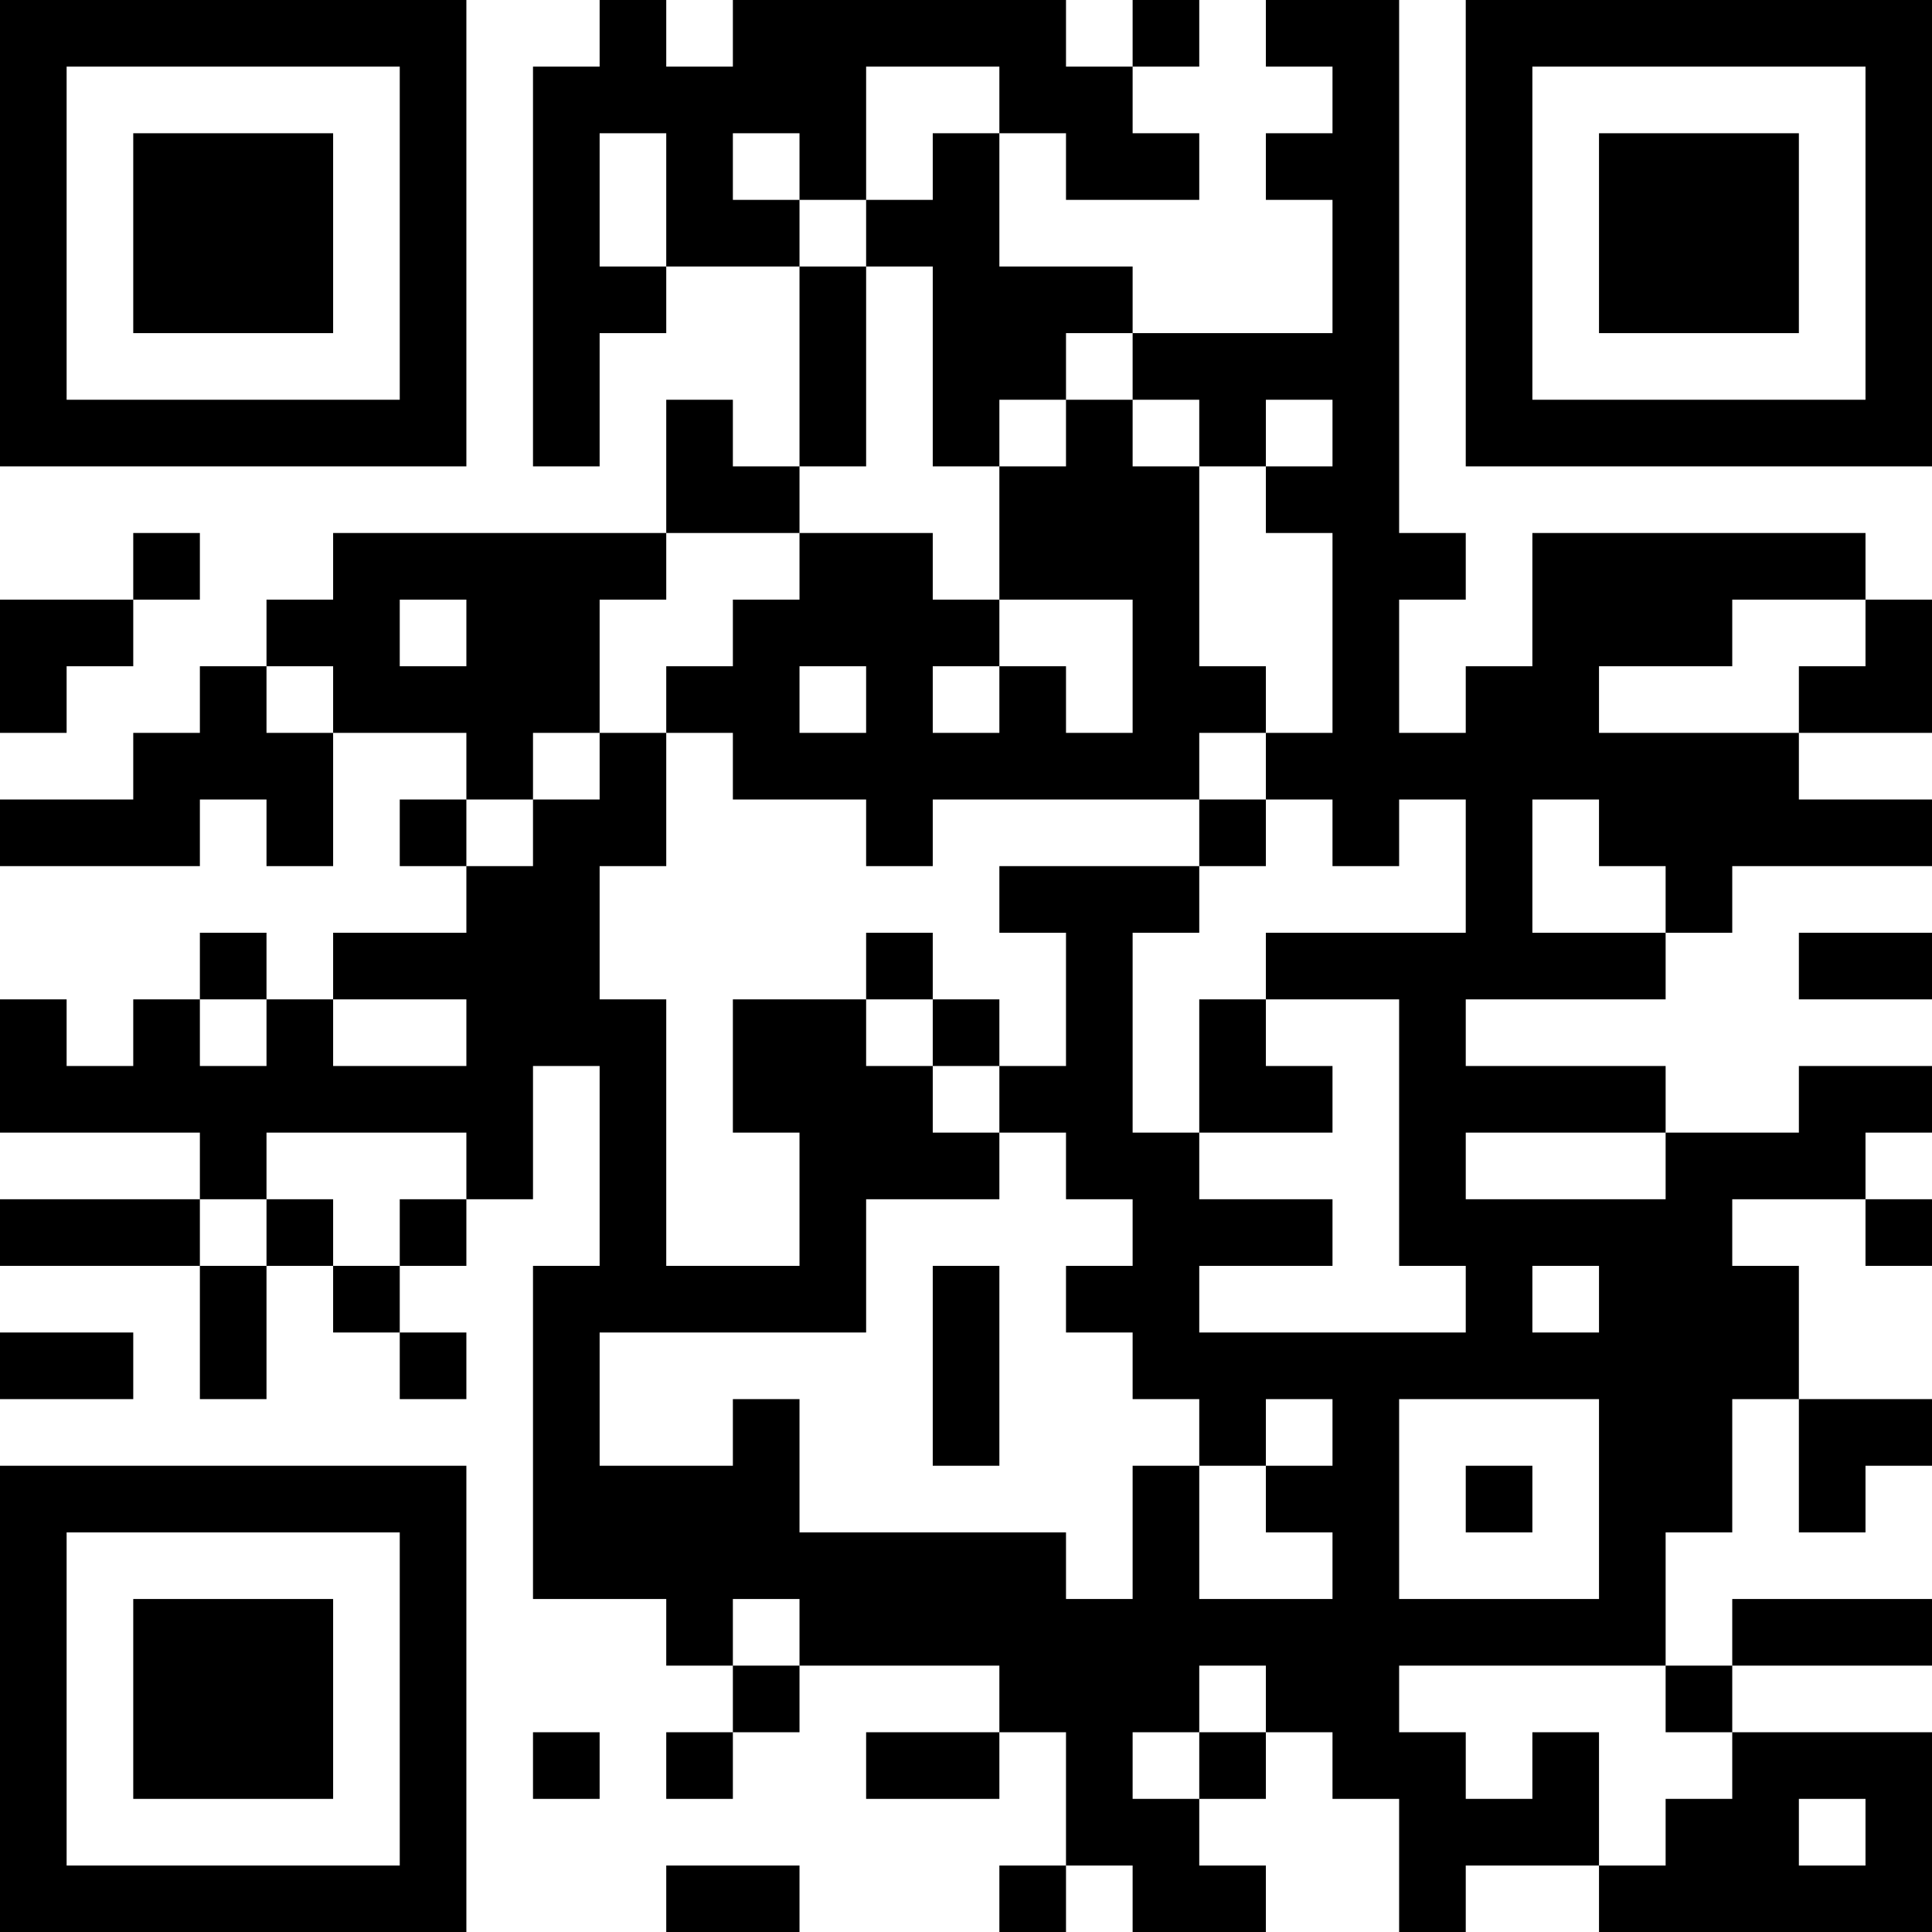 <?xml version="1.0" encoding="UTF-8"?>
<svg xmlns="http://www.w3.org/2000/svg" version="1.1" width="200" height="200" viewBox="0 0 200 200"><rect x="0" y="0" width="200" height="200" fill="#ffffff"/><g transform="scale(6.897)"><g transform="translate(0,0)"><path fill-rule="evenodd" d="M9 0L9 1L8 1L8 7L9 7L9 5L10 5L10 4L12 4L12 7L11 7L11 6L10 6L10 8L5 8L5 9L4 9L4 10L3 10L3 11L2 11L2 12L0 12L0 13L3 13L3 12L4 12L4 13L5 13L5 11L7 11L7 12L6 12L6 13L7 13L7 14L5 14L5 15L4 15L4 14L3 14L3 15L2 15L2 16L1 16L1 15L0 15L0 17L3 17L3 18L0 18L0 19L3 19L3 21L4 21L4 19L5 19L5 20L6 20L6 21L7 21L7 20L6 20L6 19L7 19L7 18L8 18L8 16L9 16L9 19L8 19L8 24L10 24L10 25L11 25L11 26L10 26L10 27L11 27L11 26L12 26L12 25L15 25L15 26L13 26L13 27L15 27L15 26L16 26L16 28L15 28L15 29L16 29L16 28L17 28L17 29L19 29L19 28L18 28L18 27L19 27L19 26L20 26L20 27L21 27L21 29L22 29L22 28L24 28L24 29L29 29L29 26L26 26L26 25L29 25L29 24L26 24L26 25L25 25L25 23L26 23L26 21L27 21L27 23L28 23L28 22L29 22L29 21L27 21L27 19L26 19L26 18L28 18L28 19L29 19L29 18L28 18L28 17L29 17L29 16L27 16L27 17L25 17L25 16L22 16L22 15L25 15L25 14L26 14L26 13L29 13L29 12L27 12L27 11L29 11L29 9L28 9L28 8L23 8L23 10L22 10L22 11L21 11L21 9L22 9L22 8L21 8L21 0L19 0L19 1L20 1L20 2L19 2L19 3L20 3L20 5L17 5L17 4L15 4L15 2L16 2L16 3L18 3L18 2L17 2L17 1L18 1L18 0L17 0L17 1L16 1L16 0L11 0L11 1L10 1L10 0ZM13 1L13 3L12 3L12 2L11 2L11 3L12 3L12 4L13 4L13 7L12 7L12 8L10 8L10 9L9 9L9 11L8 11L8 12L7 12L7 13L8 13L8 12L9 12L9 11L10 11L10 13L9 13L9 15L10 15L10 19L12 19L12 17L11 17L11 15L13 15L13 16L14 16L14 17L15 17L15 18L13 18L13 20L9 20L9 22L11 22L11 21L12 21L12 23L16 23L16 24L17 24L17 22L18 22L18 24L20 24L20 23L19 23L19 22L20 22L20 21L19 21L19 22L18 22L18 21L17 21L17 20L16 20L16 19L17 19L17 18L16 18L16 17L15 17L15 16L16 16L16 14L15 14L15 13L18 13L18 14L17 14L17 17L18 17L18 18L20 18L20 19L18 19L18 20L22 20L22 19L21 19L21 15L19 15L19 14L22 14L22 12L21 12L21 13L20 13L20 12L19 12L19 11L20 11L20 8L19 8L19 7L20 7L20 6L19 6L19 7L18 7L18 6L17 6L17 5L16 5L16 6L15 6L15 7L14 7L14 4L13 4L13 3L14 3L14 2L15 2L15 1ZM9 2L9 4L10 4L10 2ZM16 6L16 7L15 7L15 9L14 9L14 8L12 8L12 9L11 9L11 10L10 10L10 11L11 11L11 12L13 12L13 13L14 13L14 12L18 12L18 13L19 13L19 12L18 12L18 11L19 11L19 10L18 10L18 7L17 7L17 6ZM2 8L2 9L0 9L0 11L1 11L1 10L2 10L2 9L3 9L3 8ZM6 9L6 10L7 10L7 9ZM15 9L15 10L14 10L14 11L15 11L15 10L16 10L16 11L17 11L17 9ZM26 9L26 10L24 10L24 11L27 11L27 10L28 10L28 9ZM4 10L4 11L5 11L5 10ZM12 10L12 11L13 11L13 10ZM23 12L23 14L25 14L25 13L24 13L24 12ZM13 14L13 15L14 15L14 16L15 16L15 15L14 15L14 14ZM27 14L27 15L29 15L29 14ZM3 15L3 16L4 16L4 15ZM5 15L5 16L7 16L7 15ZM18 15L18 17L20 17L20 16L19 16L19 15ZM4 17L4 18L3 18L3 19L4 19L4 18L5 18L5 19L6 19L6 18L7 18L7 17ZM22 17L22 18L25 18L25 17ZM14 19L14 22L15 22L15 19ZM23 19L23 20L24 20L24 19ZM0 20L0 21L2 21L2 20ZM21 21L21 24L24 24L24 21ZM22 22L22 23L23 23L23 22ZM11 24L11 25L12 25L12 24ZM18 25L18 26L17 26L17 27L18 27L18 26L19 26L19 25ZM21 25L21 26L22 26L22 27L23 27L23 26L24 26L24 28L25 28L25 27L26 27L26 26L25 26L25 25ZM8 26L8 27L9 27L9 26ZM27 27L27 28L28 28L28 27ZM10 28L10 29L12 29L12 28ZM0 0L0 7L7 7L7 0ZM1 1L1 6L6 6L6 1ZM2 2L2 5L5 5L5 2ZM22 0L22 7L29 7L29 0ZM23 1L23 6L28 6L28 1ZM24 2L24 5L27 5L27 2ZM0 22L0 29L7 29L7 22ZM1 23L1 28L6 28L6 23ZM2 24L2 27L5 27L5 24Z" fill="#000000"/></g></g></svg>
